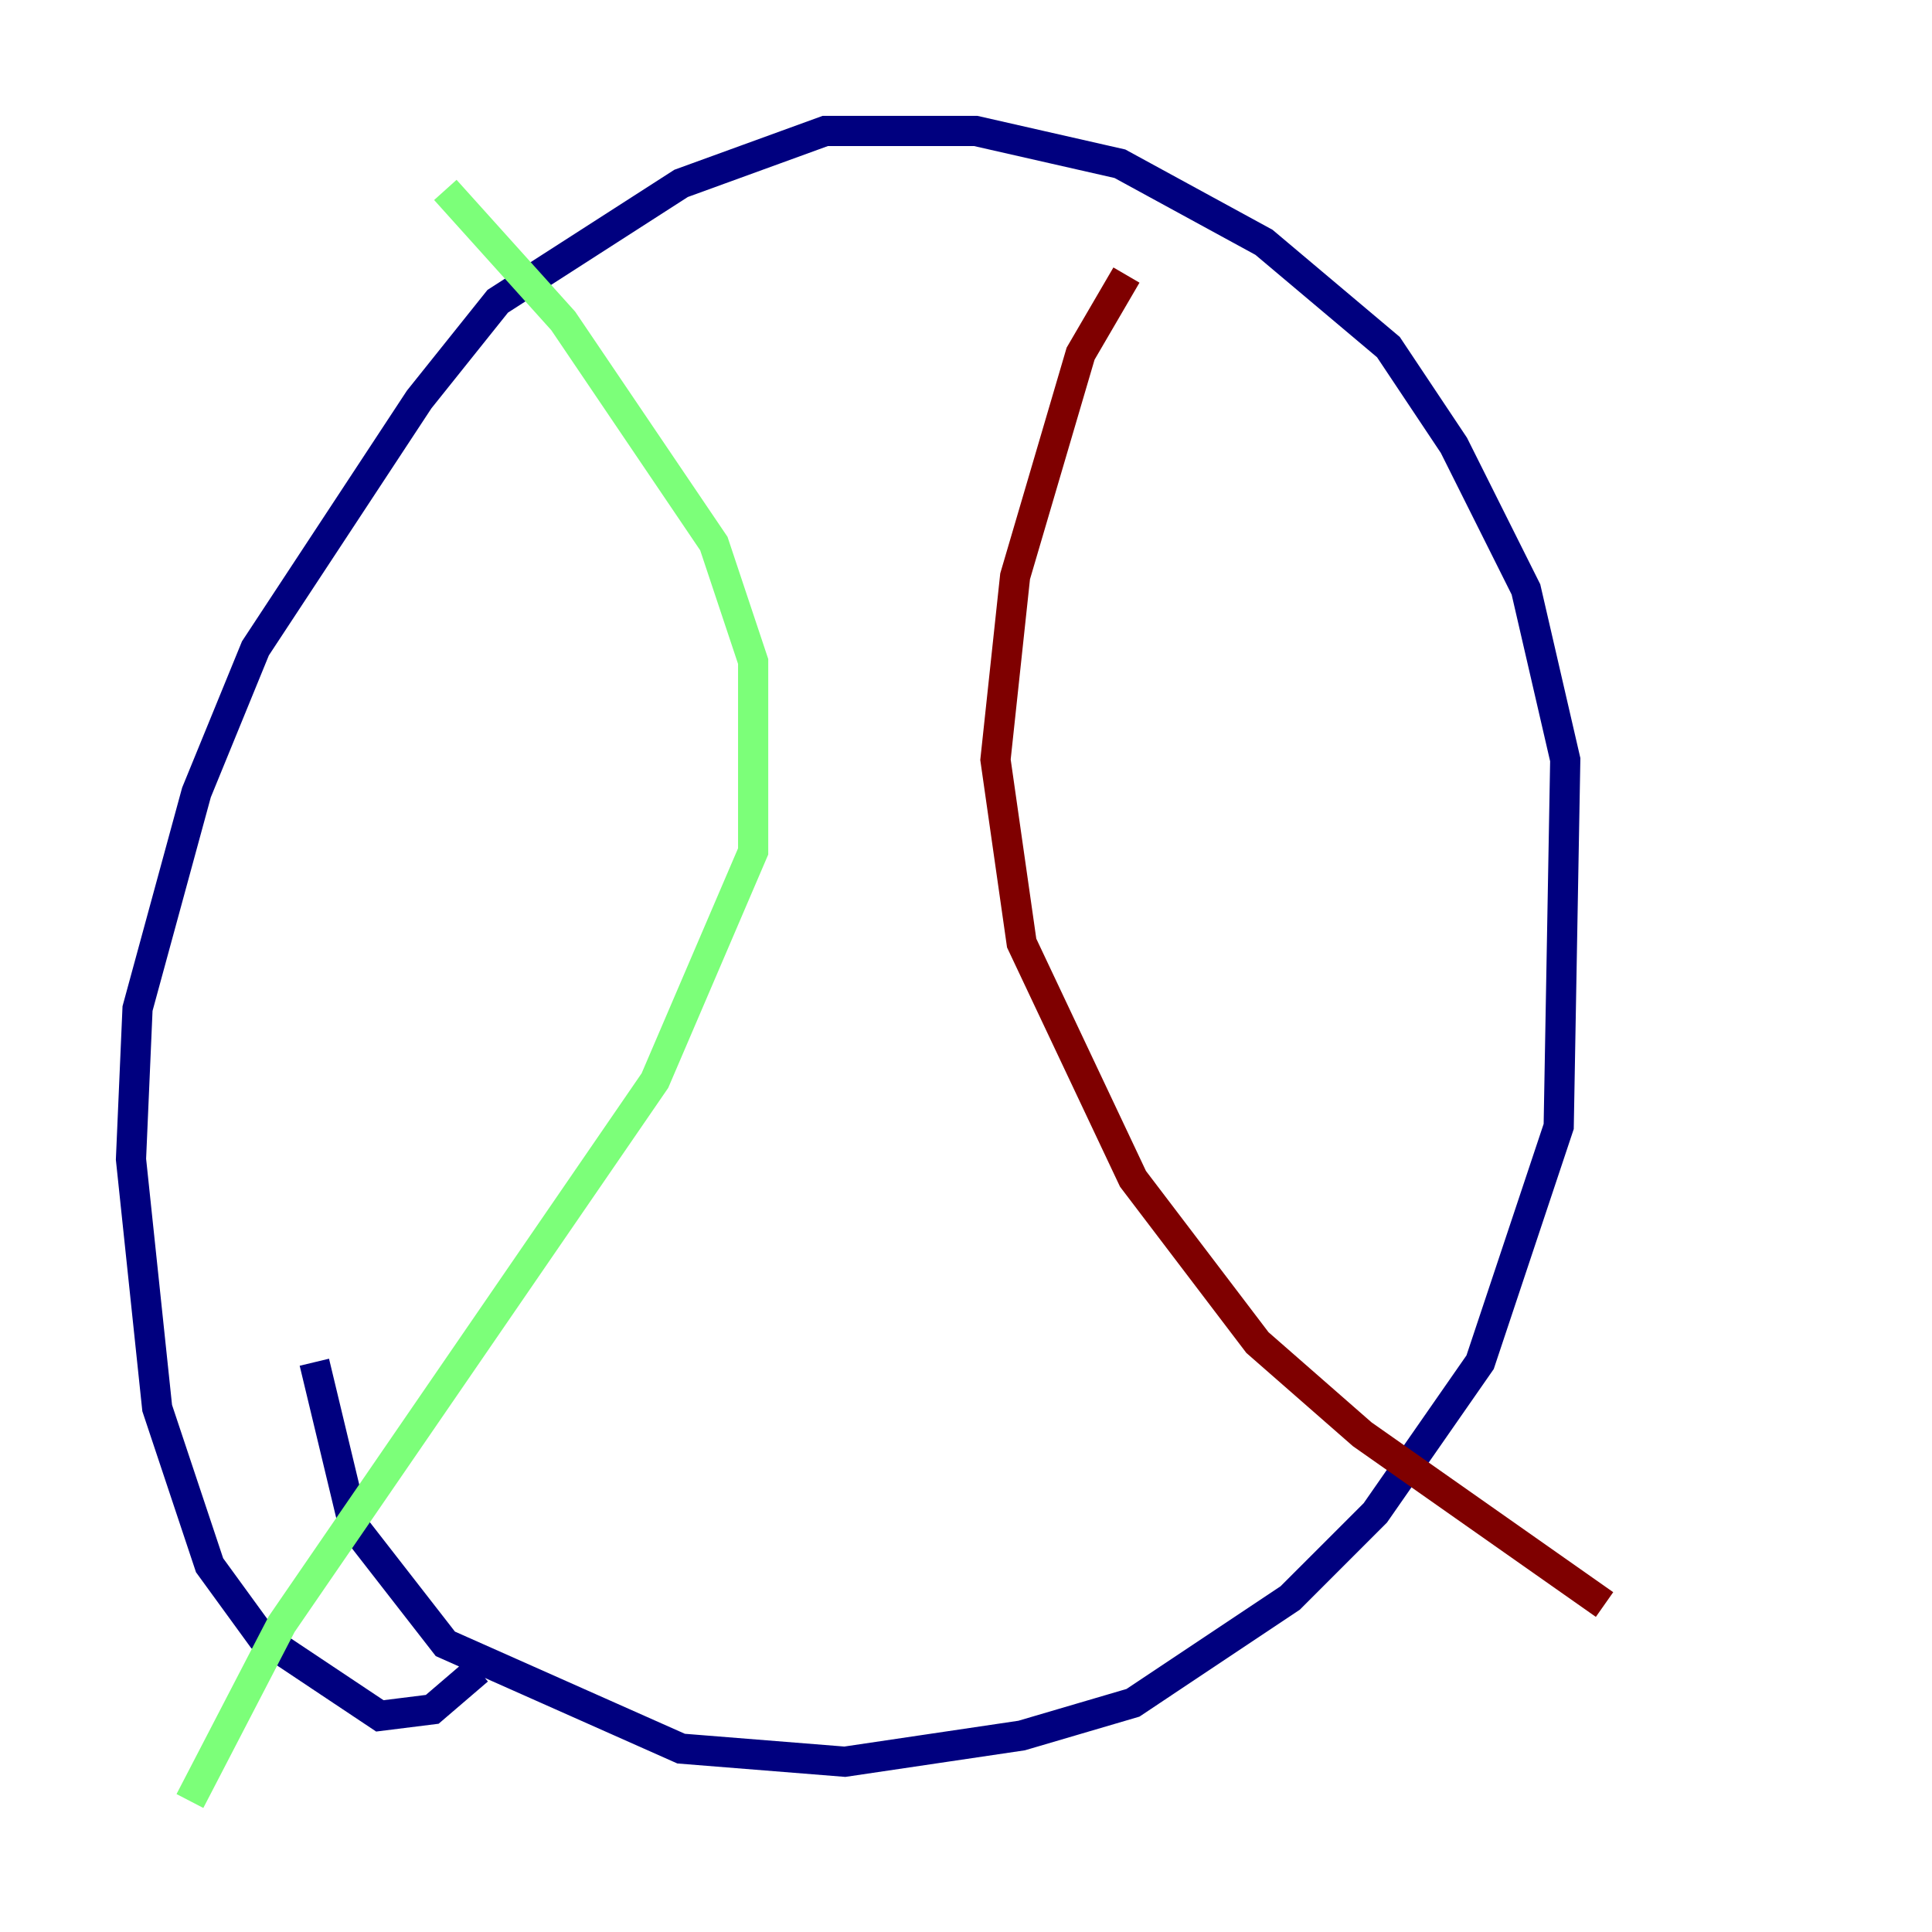 <?xml version="1.0" encoding="utf-8" ?>
<svg baseProfile="tiny" height="128" version="1.2" viewBox="0,0,128,128" width="128" xmlns="http://www.w3.org/2000/svg" xmlns:ev="http://www.w3.org/2001/xml-events" xmlns:xlink="http://www.w3.org/1999/xlink"><defs /><polyline fill="none" points="20.827,90.251 23.43,101.098 29.505,108.909 45.125,115.851 55.973,116.719 67.688,114.983 75.064,112.814 85.478,105.871 91.119,100.231 98.061,90.251 103.268,74.63 103.702,50.332 101.098,39.051 96.325,29.505 91.986,22.997 83.742,16.054 74.197,10.848 64.651,8.678 54.671,8.678 45.125,12.149 32.976,19.959 27.77,26.468 16.922,42.956 13.017,52.502 9.112,66.82 8.678,76.8 10.414,93.288 13.885,103.702 17.356,108.475 25.166,113.681 28.637,113.248 31.675,110.644" stroke="#00007f" stroke-width="2" /><polyline fill="none" points="29.505,12.583 37.315,21.261 47.295,36.014 49.898,43.824 49.898,56.407 43.39,71.593 18.658,107.607 12.583,119.322" stroke="#7cff79" stroke-width="2" /><polyline fill="none" points="74.63,18.224 71.593,23.43 67.254,38.183 65.953,50.332 67.688,62.481 75.064,78.102 83.308,88.949 90.251,95.024 106.305,106.305" stroke="#7f0000" stroke-width="2" /></svg>